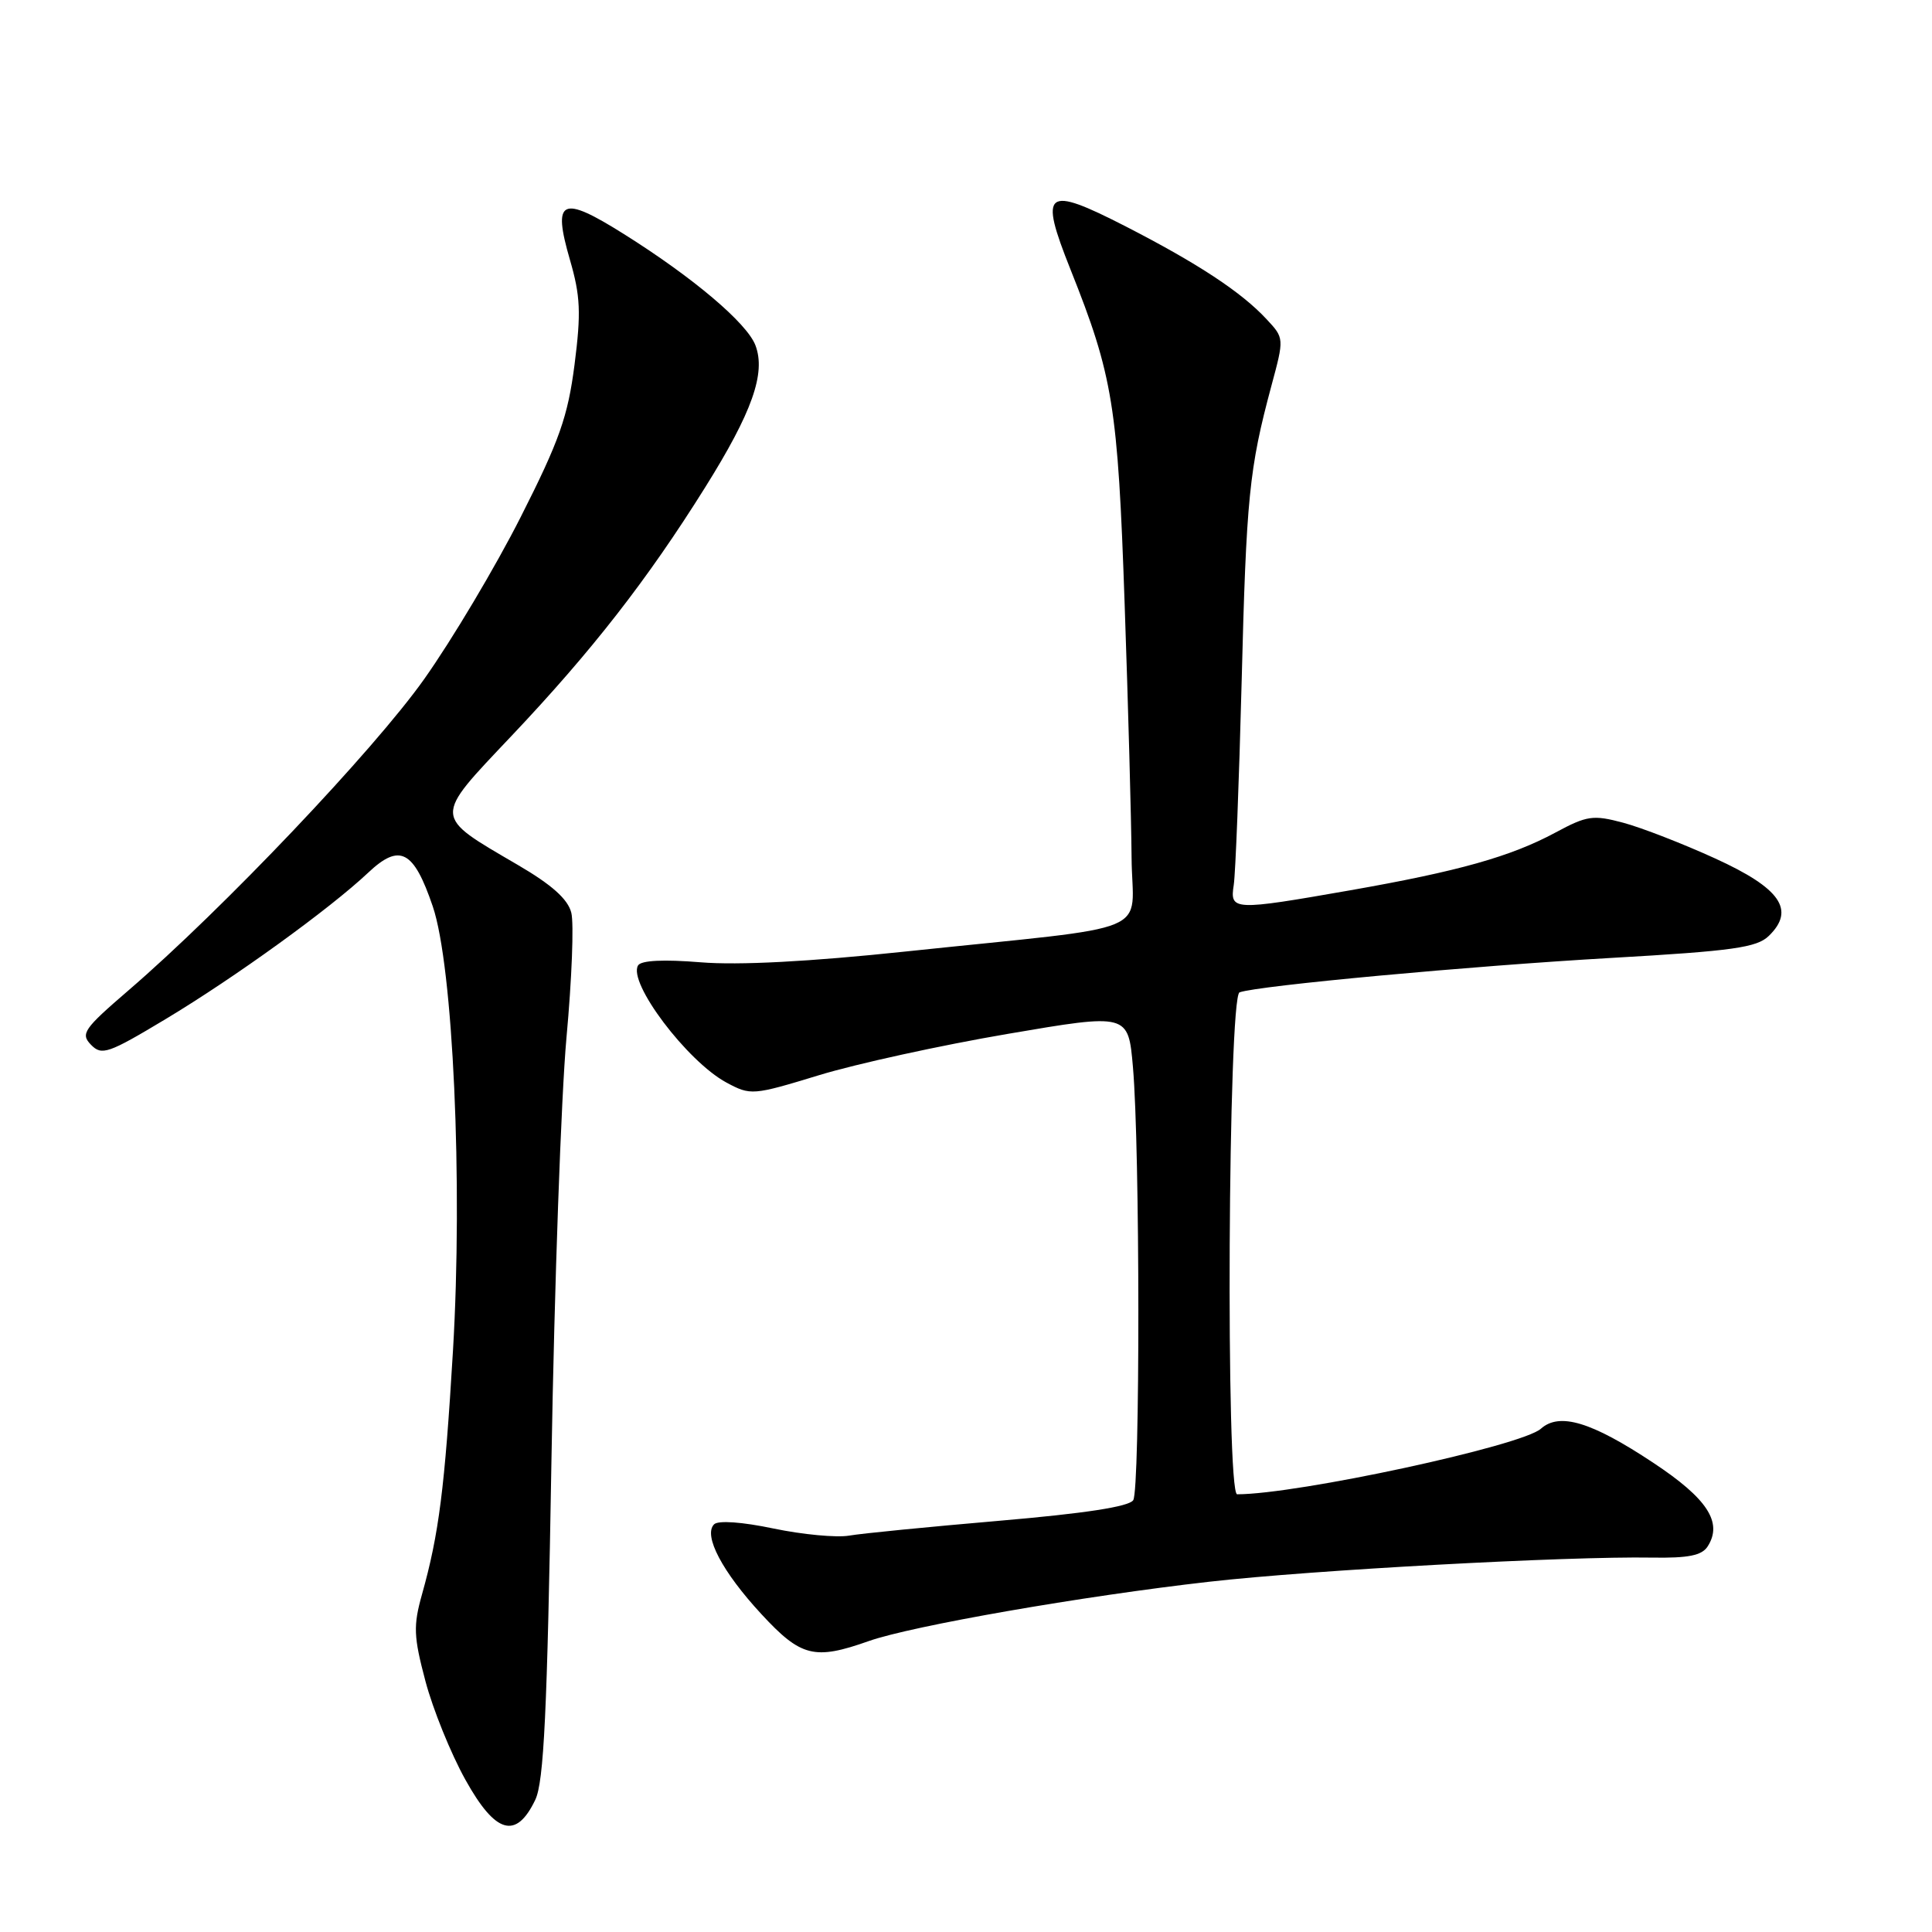 <?xml version="1.0" encoding="UTF-8" standalone="no"?>
<!DOCTYPE svg PUBLIC "-//W3C//DTD SVG 1.1//EN" "http://www.w3.org/Graphics/SVG/1.1/DTD/svg11.dtd" >
<svg xmlns="http://www.w3.org/2000/svg" xmlns:xlink="http://www.w3.org/1999/xlink" version="1.1" viewBox="0 0 256 256">
 <g >
 <path fill="currentColor"
d=" M 70.92 238.50 C 72.07 236.12 72.51 226.87 73.07 193.50 C 73.46 170.40 74.36 145.20 75.06 137.50 C 75.77 129.80 76.06 122.35 75.70 120.94 C 75.25 119.14 73.11 117.23 68.60 114.60 C 57.30 107.99 57.33 108.56 67.77 97.52 C 78.40 86.29 85.76 76.85 93.43 64.59 C 99.67 54.62 101.50 49.45 100.10 45.76 C 98.98 42.81 91.84 36.77 82.68 31.02 C 74.37 25.80 73.18 26.36 75.52 34.43 C 76.91 39.21 77.01 41.44 76.13 48.31 C 75.24 55.21 74.12 58.39 69.00 68.50 C 65.66 75.10 59.90 84.77 56.21 89.98 C 49.55 99.39 29.49 120.51 17.00 131.25 C 11.09 136.34 10.64 136.98 12.06 138.44 C 13.48 139.90 14.33 139.61 21.97 135.02 C 31.15 129.50 43.66 120.46 48.78 115.64 C 52.97 111.69 54.81 112.65 57.34 120.09 C 60.04 128.02 61.34 156.75 60.02 179.00 C 58.93 197.22 58.16 203.27 55.92 211.25 C 54.75 215.43 54.80 216.83 56.37 222.75 C 57.35 226.46 59.73 232.34 61.66 235.81 C 65.65 243.00 68.38 243.79 70.92 238.50 Z  M 115.12 217.45 C 120.85 215.43 143.50 211.48 160.22 209.59 C 173.95 208.03 207.68 206.20 218.88 206.39 C 223.73 206.47 225.51 206.11 226.28 204.90 C 228.30 201.73 226.24 198.57 219.06 193.82 C 210.87 188.39 206.65 187.12 204.18 189.31 C 201.64 191.59 171.92 198.00 163.93 198.00 C 162.40 198.00 162.72 132.04 164.25 131.49 C 166.71 130.60 194.84 128.00 213.50 126.93 C 229.62 126.01 232.79 125.56 234.38 124.01 C 237.92 120.57 235.93 117.70 227.27 113.75 C 223.00 111.80 217.52 109.67 215.10 109.02 C 211.09 107.95 210.30 108.06 206.10 110.32 C 200.17 113.51 193.26 115.45 178.91 117.97 C 163.37 120.69 162.95 120.67 163.48 117.25 C 163.71 115.74 164.18 103.70 164.52 90.50 C 165.14 65.87 165.52 62.10 168.46 51.15 C 170.17 44.81 170.17 44.81 167.83 42.30 C 164.50 38.71 158.74 34.92 149.18 30.01 C 138.48 24.53 137.65 25.18 141.84 35.69 C 147.48 49.83 148.12 53.78 149.02 80.00 C 149.49 93.47 149.90 108.60 149.94 113.61 C 150.01 124.12 153.87 122.51 120.00 126.08 C 107.26 127.43 97.84 127.92 92.85 127.51 C 87.95 127.11 84.96 127.25 84.55 127.92 C 83.16 130.17 91.04 140.63 96.25 143.44 C 99.47 145.17 99.73 145.15 108.52 142.47 C 113.46 140.96 124.70 138.50 133.50 137.00 C 149.50 134.27 149.50 134.27 150.12 141.39 C 151.06 152.14 151.08 197.32 150.16 198.78 C 149.61 199.64 143.73 200.54 132.42 201.51 C 123.11 202.31 114.15 203.19 112.50 203.48 C 110.84 203.76 106.35 203.34 102.51 202.54 C 98.33 201.66 95.16 201.44 94.62 201.98 C 93.16 203.44 95.71 208.28 100.88 213.87 C 106.14 219.56 107.91 220.00 115.12 217.45 Z "/>
</g>
</svg>
